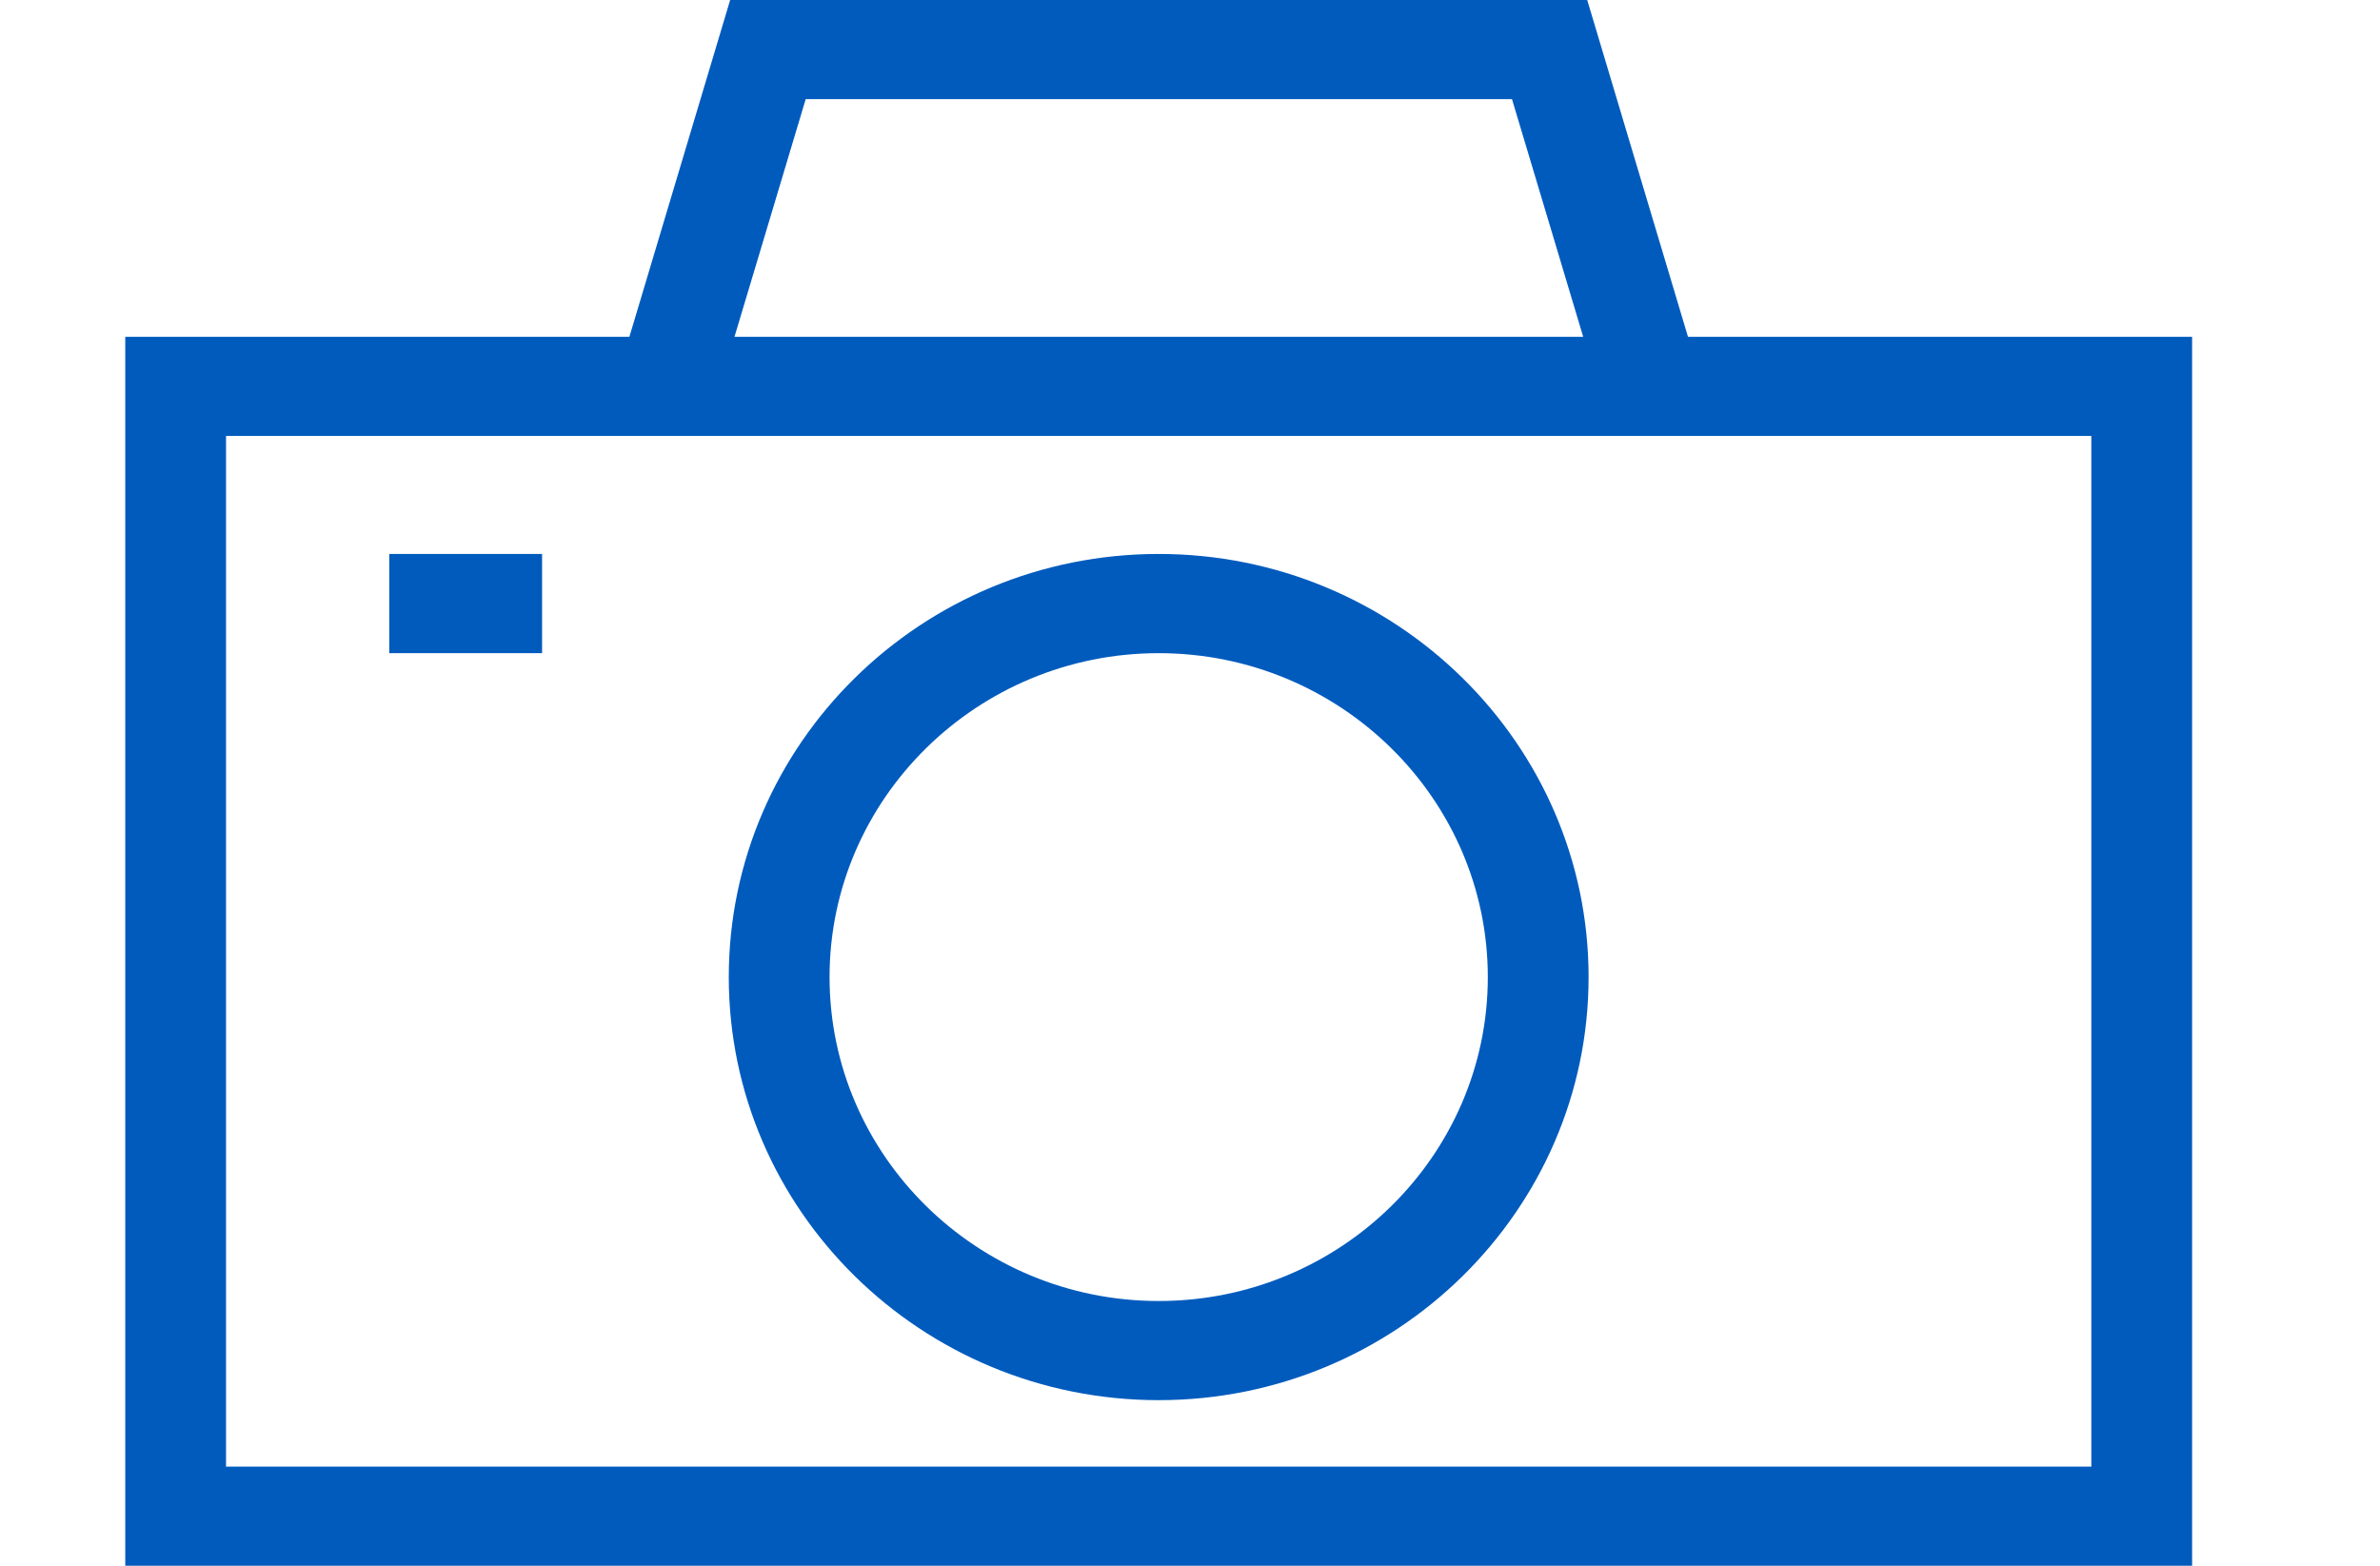 <svg width="38" height="25" viewBox="0 0 38 25" fill="none" xmlns="http://www.w3.org/2000/svg">
<path d="M26.951 5.378L25.342 0H11.658L10.049 5.378H2V25H35V5.378H26.951ZM12.864 1.583H24.141L25.278 5.378H11.727L12.864 1.583ZM33.391 23.417H3.609V6.961H9.577H27.423H33.391V23.417Z" fill="#005BBD"/>
<path d="M18.5 8.845C14.714 8.845 11.636 11.875 11.636 15.601C11.636 19.327 14.714 22.356 18.5 22.356C22.286 22.356 25.364 19.327 25.364 15.601C25.364 11.875 22.286 8.845 18.5 8.845ZM18.5 20.773C15.604 20.773 13.245 18.451 13.245 15.601C13.245 12.751 15.604 10.429 18.5 10.429C21.396 10.429 23.755 12.751 23.755 15.601C23.755 18.451 21.401 20.773 18.5 20.773Z" fill="#005BBD"/>
<path d="M8.655 8.845H6.215V10.429H8.655V8.845Z" fill="#005BBD"/>
</svg>
